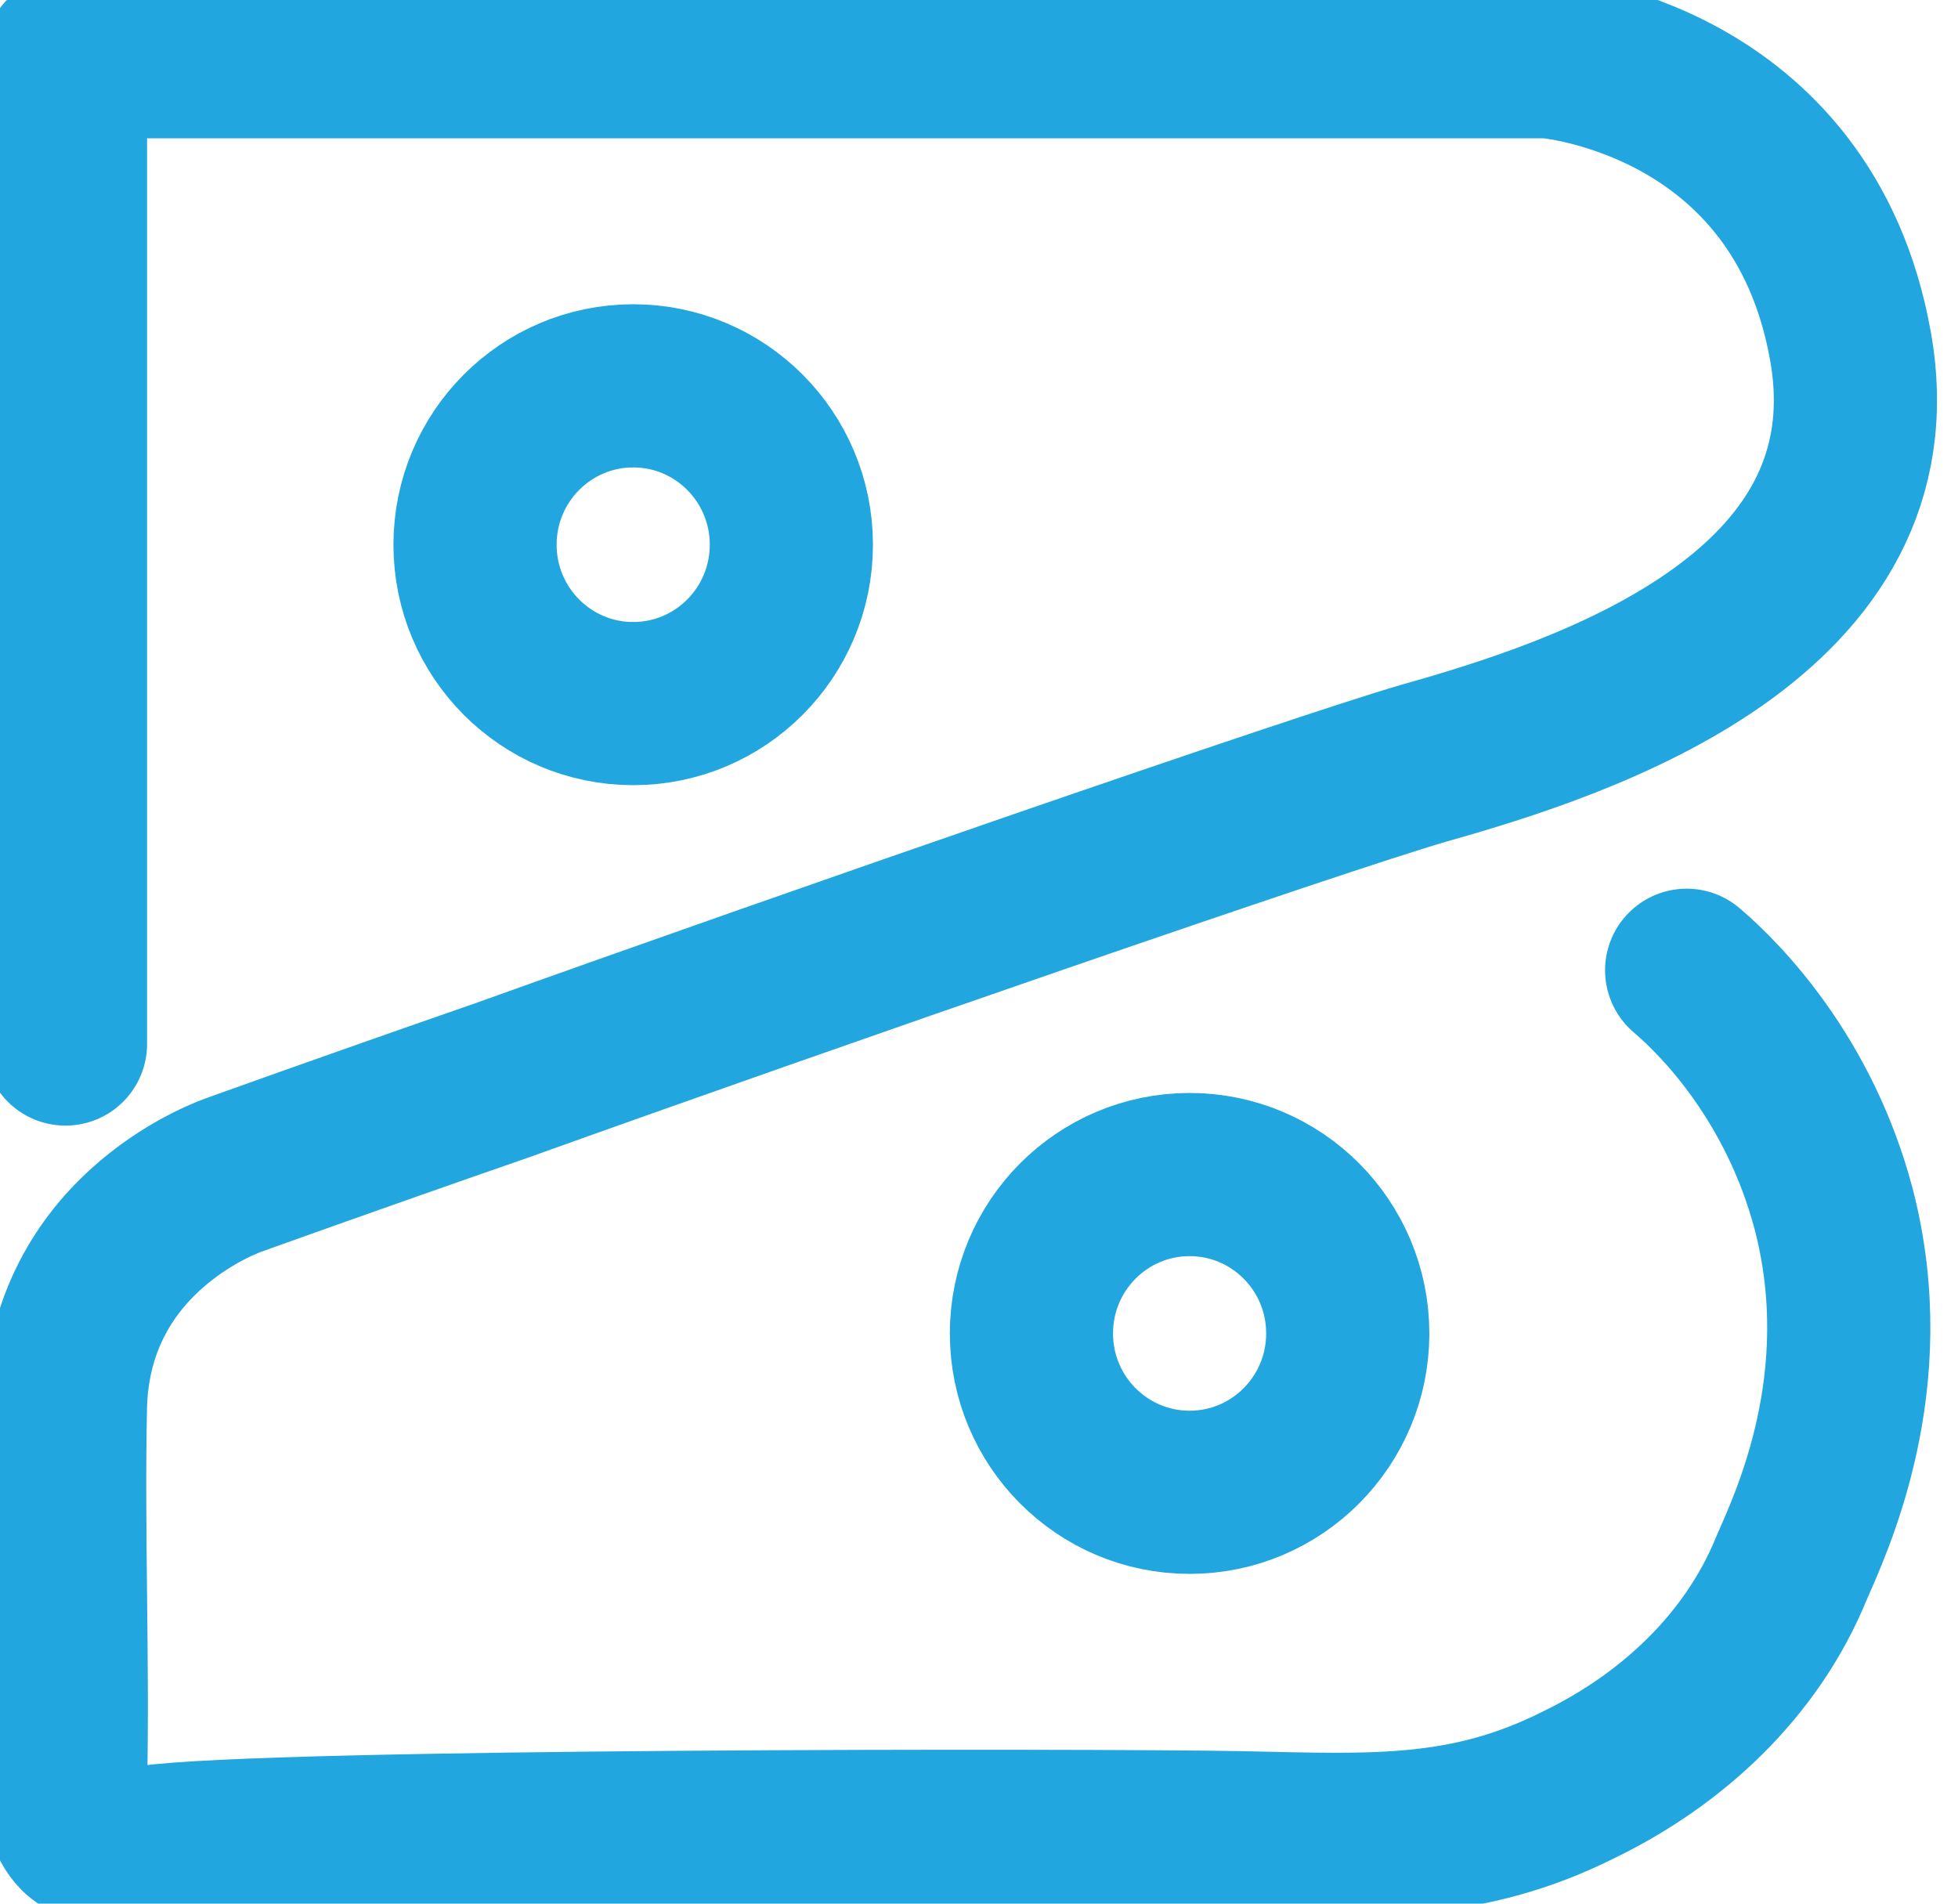<svg width="36" height="35" viewBox="0 0 36 35" fill="none" xmlns="http://www.w3.org/2000/svg">
<path d="M1.204 19.195C1.204 13.145 1.204 7.094 1.204 1.043H28.467C28.467 1.043 33.14 1.408 34.023 6.364C34.906 11.319 29.142 13.197 26.182 14.031C24.209 14.605 15.017 17.787 9.201 19.873C6.345 20.864 4.32 21.595 4.32 21.595C4.32 21.595 1.308 22.586 1.204 25.82C1.152 28.167 1.256 30.514 1.204 32.861C1.204 33.174 1.256 33.487 1.464 33.696C1.879 34.061 2.554 33.957 2.762 33.957C4.943 33.644 19.951 33.644 22.807 33.696C25.247 33.748 26.961 33.852 29.038 32.809C30.752 31.975 32.206 30.619 32.933 28.845C33.296 28.01 34.542 25.402 33.712 22.221C33.089 19.873 31.686 18.413 31.011 17.839" stroke="#21A6DF" stroke-width="3" stroke-miterlimit="10" stroke-linecap="round" stroke-linejoin="round"/>
<path d="M11.642 12.936C13.248 12.936 14.55 11.628 14.55 10.015C14.55 8.402 13.248 7.094 11.642 7.094C10.036 7.094 8.734 8.402 8.734 10.015C8.734 11.628 10.036 12.936 11.642 12.936Z" stroke="#21A6DF" stroke-width="3" stroke-miterlimit="10" stroke-linecap="round" stroke-linejoin="round"/>
<path d="M21.872 27.437C23.478 27.437 24.78 26.129 24.78 24.516C24.78 22.902 23.478 21.595 21.872 21.595C20.266 21.595 18.964 22.902 18.964 24.516C18.964 26.129 20.266 27.437 21.872 27.437Z" stroke="#21A6DF" stroke-width="3" stroke-miterlimit="10" stroke-linecap="round" stroke-linejoin="round"/>
</svg>
